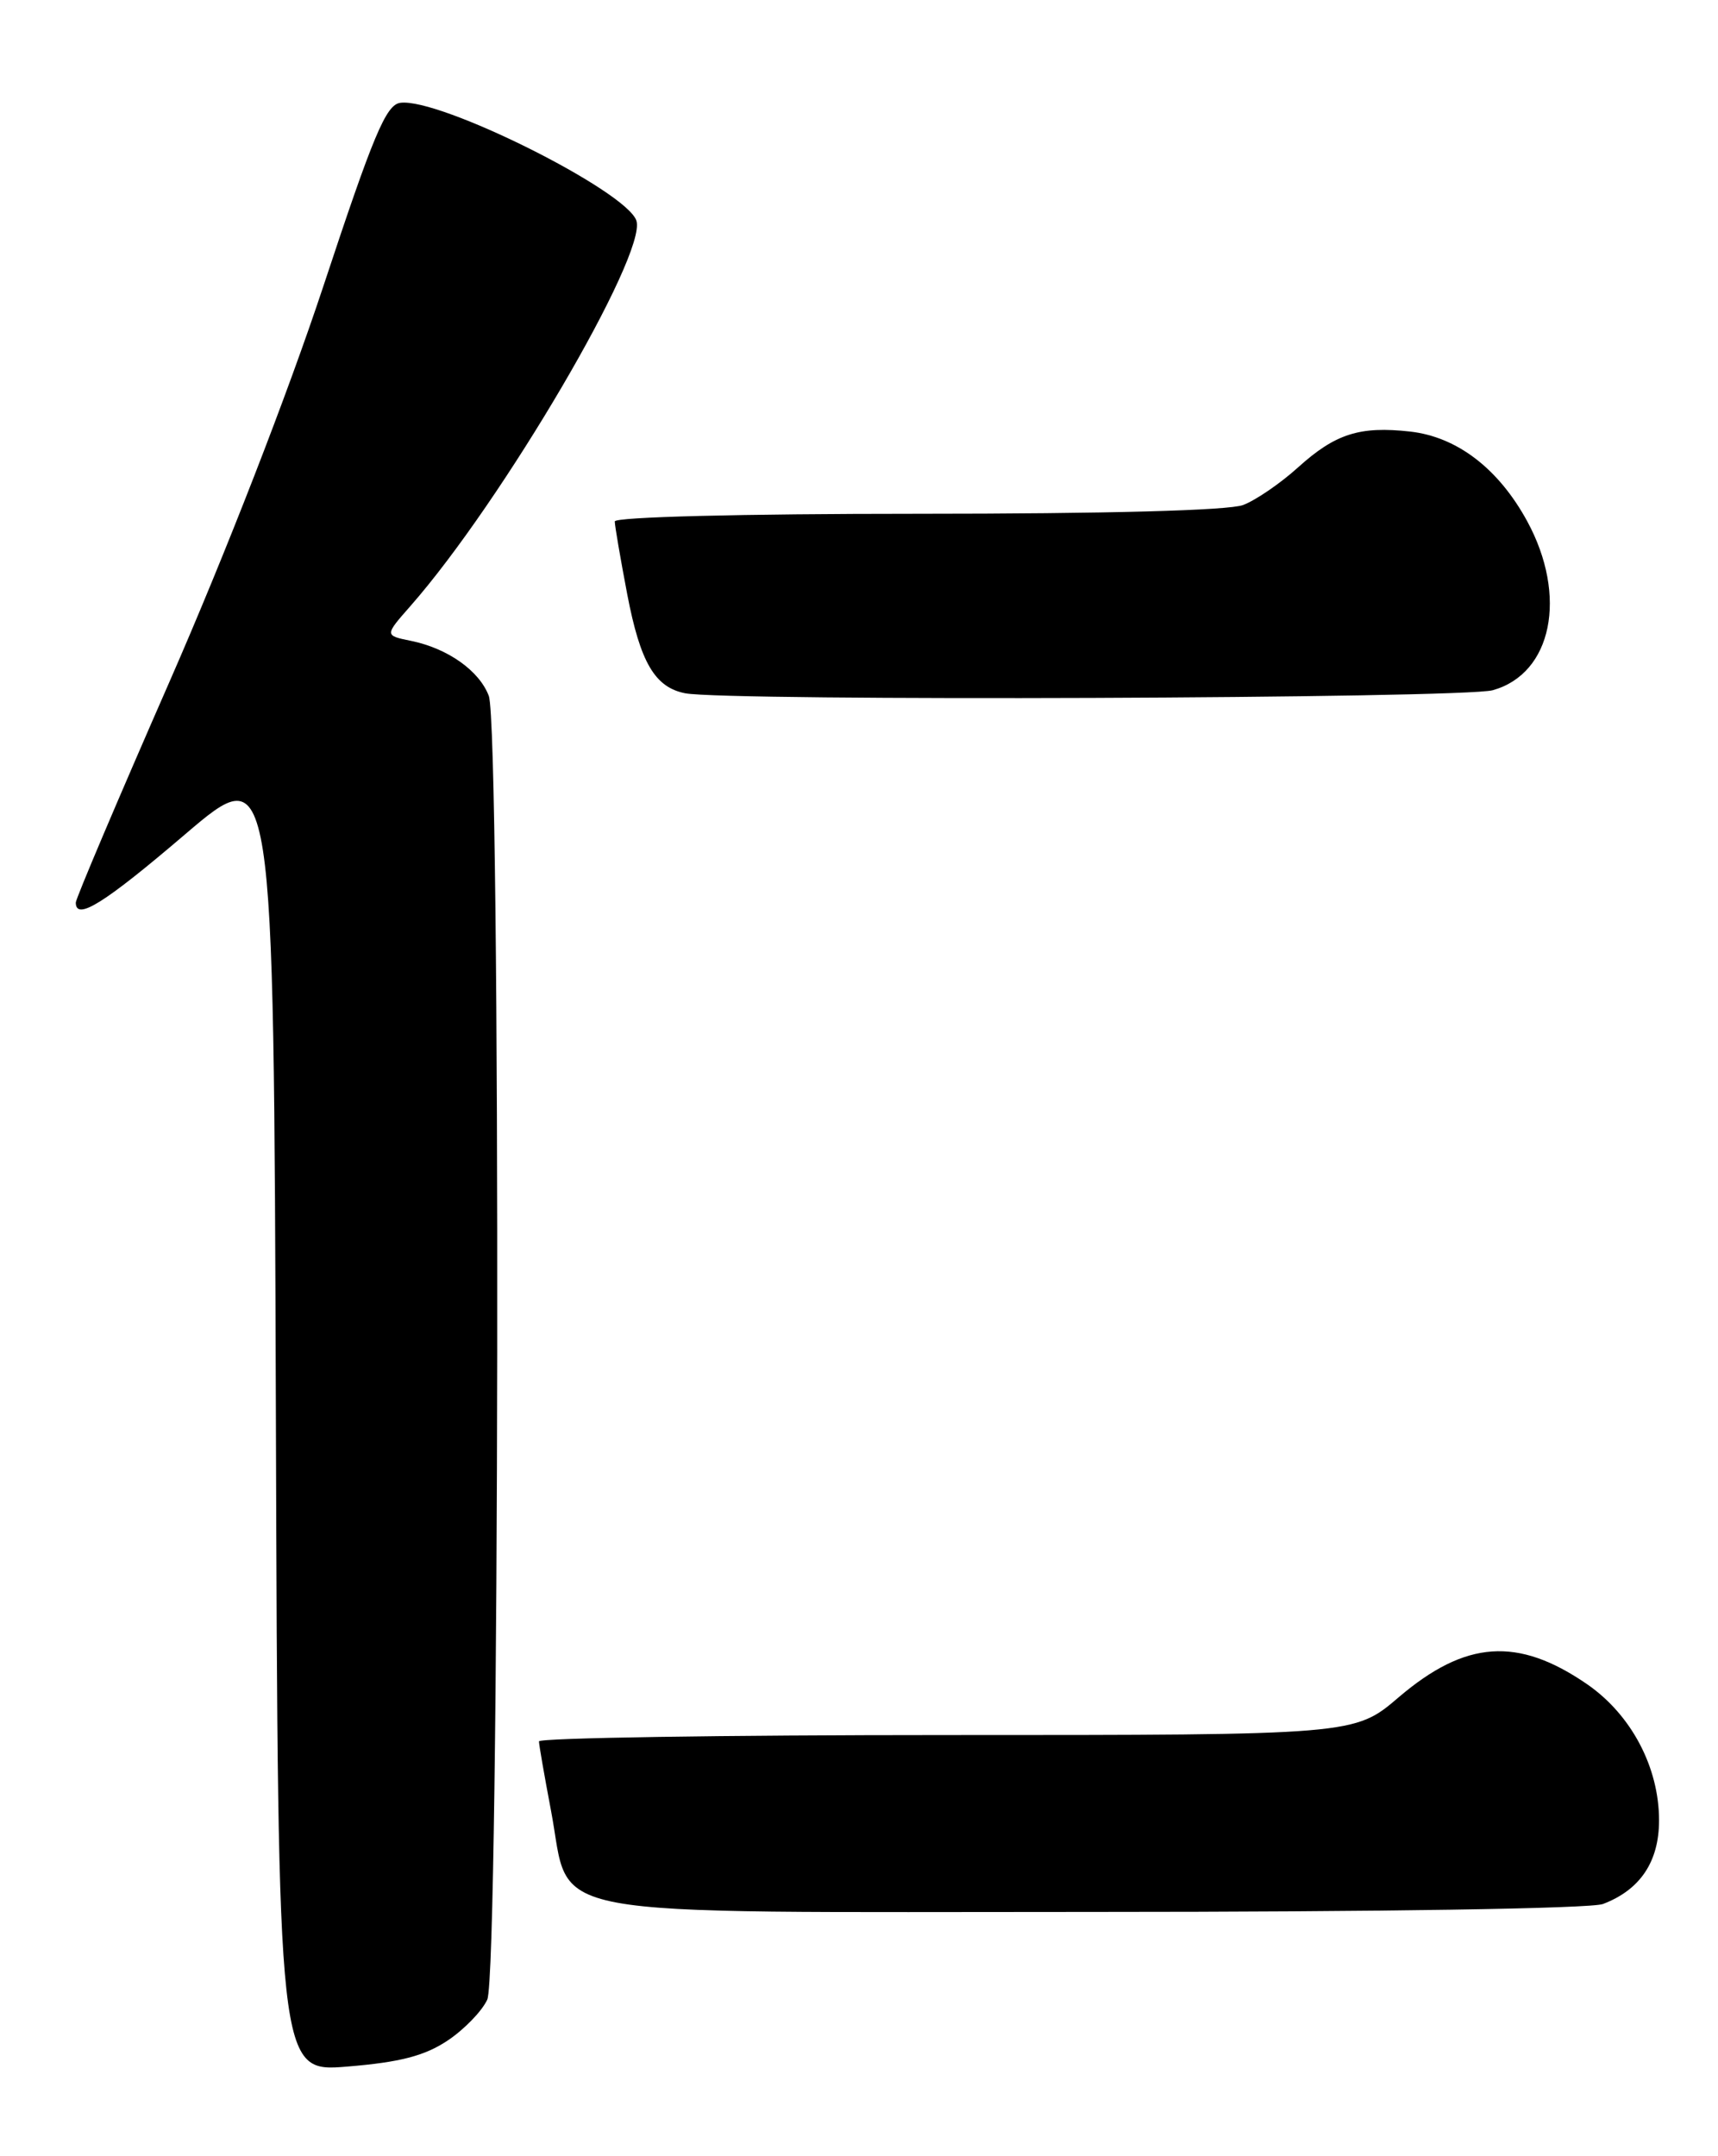 <?xml version="1.0" encoding="UTF-8" standalone="no"?>
<!DOCTYPE svg PUBLIC "-//W3C//DTD SVG 1.1//EN" "http://www.w3.org/Graphics/SVG/1.1/DTD/svg11.dtd" >
<svg xmlns="http://www.w3.org/2000/svg" xmlns:xlink="http://www.w3.org/1999/xlink" version="1.1" viewBox="0 0 204 256">
 <g >
 <path fill="currentColor"
d=" M 53.11 242.30 C 55.09 240.99 57.23 238.79 57.86 237.41 C 59.32 234.21 59.49 86.43 58.04 82.62 C 56.91 79.63 53.16 76.98 48.81 76.09 C 45.66 75.45 45.66 75.45 48.74 71.95 C 59.66 59.52 76.84 30.22 75.57 26.21 C 74.44 22.68 52.14 11.55 47.52 12.21 C 45.83 12.45 44.32 16.06 38.39 34.00 C 34.17 46.75 26.74 65.85 20.14 80.91 C 14.01 94.89 9.00 106.70 9.00 107.16 C 9.00 109.37 12.37 107.27 22.00 99.04 C 32.50 90.09 32.50 90.09 32.76 168.07 C 33.01 246.05 33.01 246.05 41.26 245.36 C 47.47 244.85 50.39 244.10 53.11 242.30 Z  M 190.34 226.06 C 194.76 224.38 197.00 221.04 197.00 216.13 C 197.00 209.82 193.70 203.58 188.45 199.96 C 180.23 194.31 174.03 194.74 166.09 201.51 C 160.84 206.00 160.84 206.00 112.42 206.00 C 85.79 206.00 64.00 206.34 64.00 206.75 C 64.00 207.16 64.65 210.87 65.43 214.99 C 67.92 228.06 62.24 227.00 129.99 227.00 C 163.64 227.00 188.90 226.61 190.34 226.06 Z  M 177.25 81.95 C 184.30 79.99 186.18 70.77 181.34 61.88 C 177.94 55.64 173.02 51.87 167.45 51.24 C 161.47 50.57 158.57 51.49 154.15 55.48 C 152.06 57.37 149.12 59.39 147.61 59.96 C 145.89 60.61 131.43 61.00 108.93 61.00 C 87.96 61.00 73.00 61.38 73.00 61.91 C 73.00 62.41 73.67 66.31 74.48 70.56 C 76.03 78.65 77.76 81.60 81.35 82.31 C 86.29 83.27 173.66 82.94 177.25 81.95 Z "/>
</g>
</svg>
